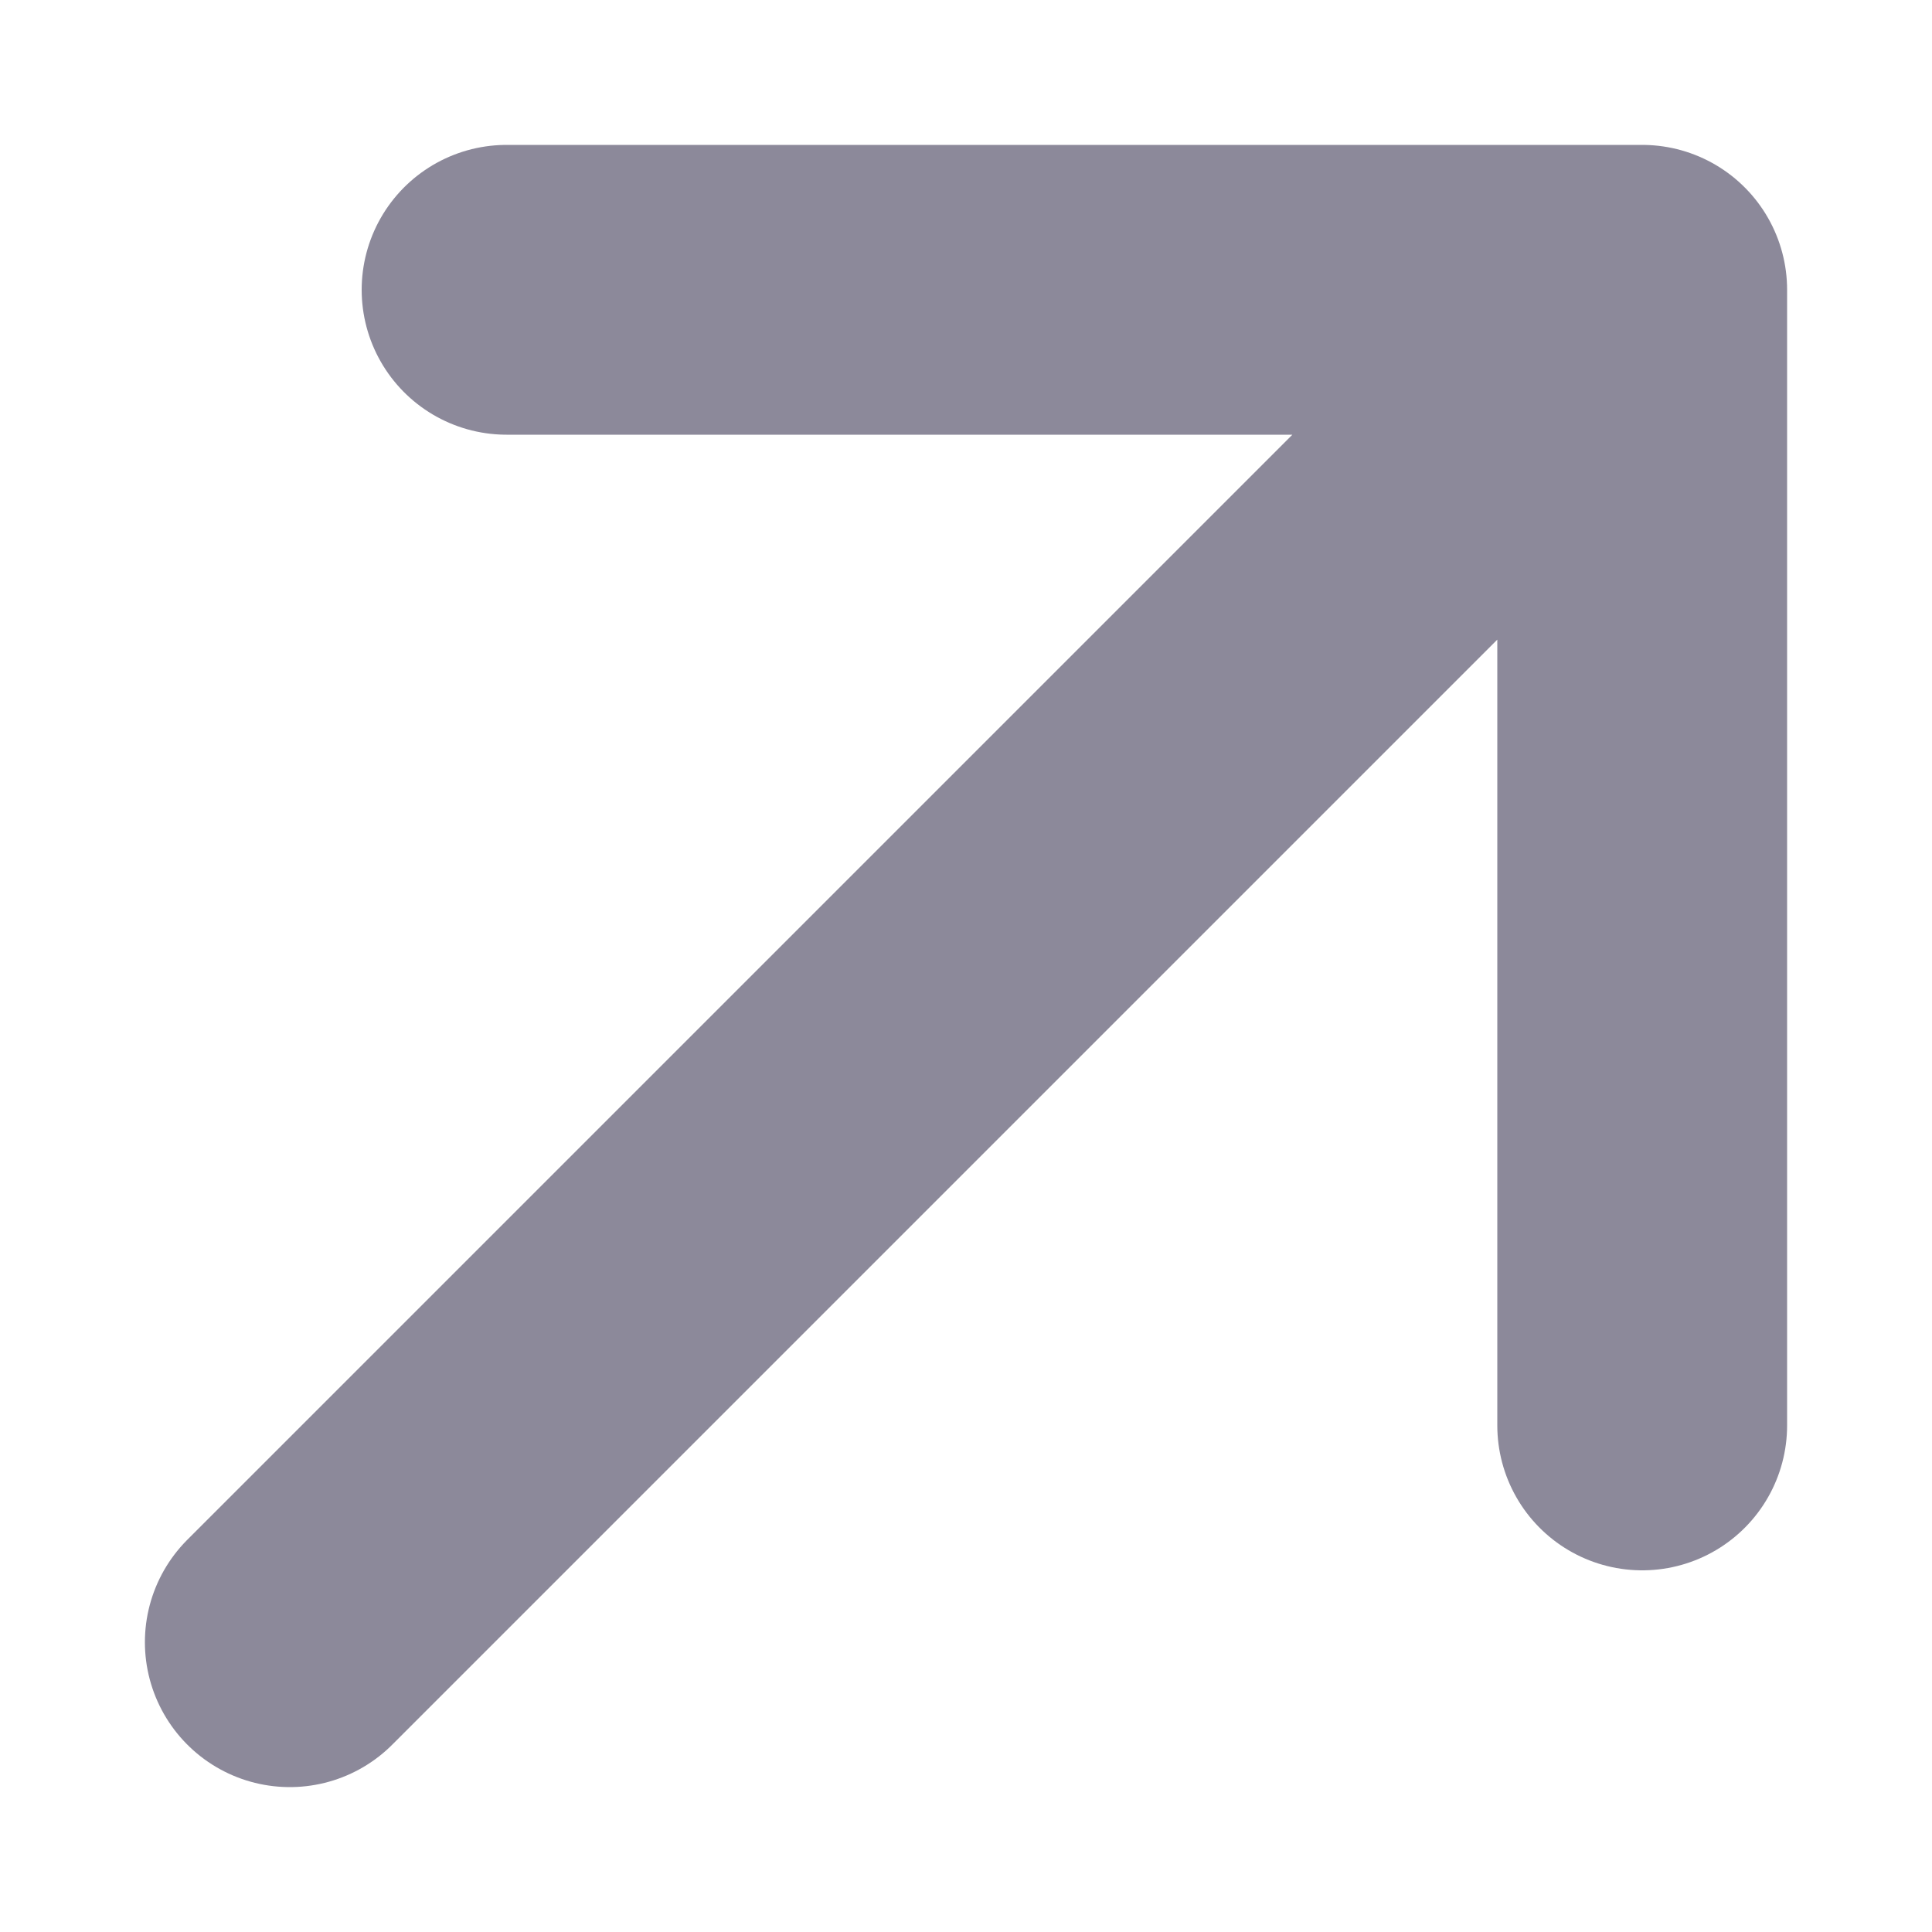 <svg width="10" height="10" viewbox="0 0 10 10" fill="none" xmlns="http://www.w3.org/2000/svg">
<path d="M2.622 1.5H8.5M8.5 1.5V7.378M8.5 1.5L1.5 8.5" stroke="#8C899A" stroke-width="1.5" stroke-linecap="round" stroke-linejoin="round"/>
</svg>
